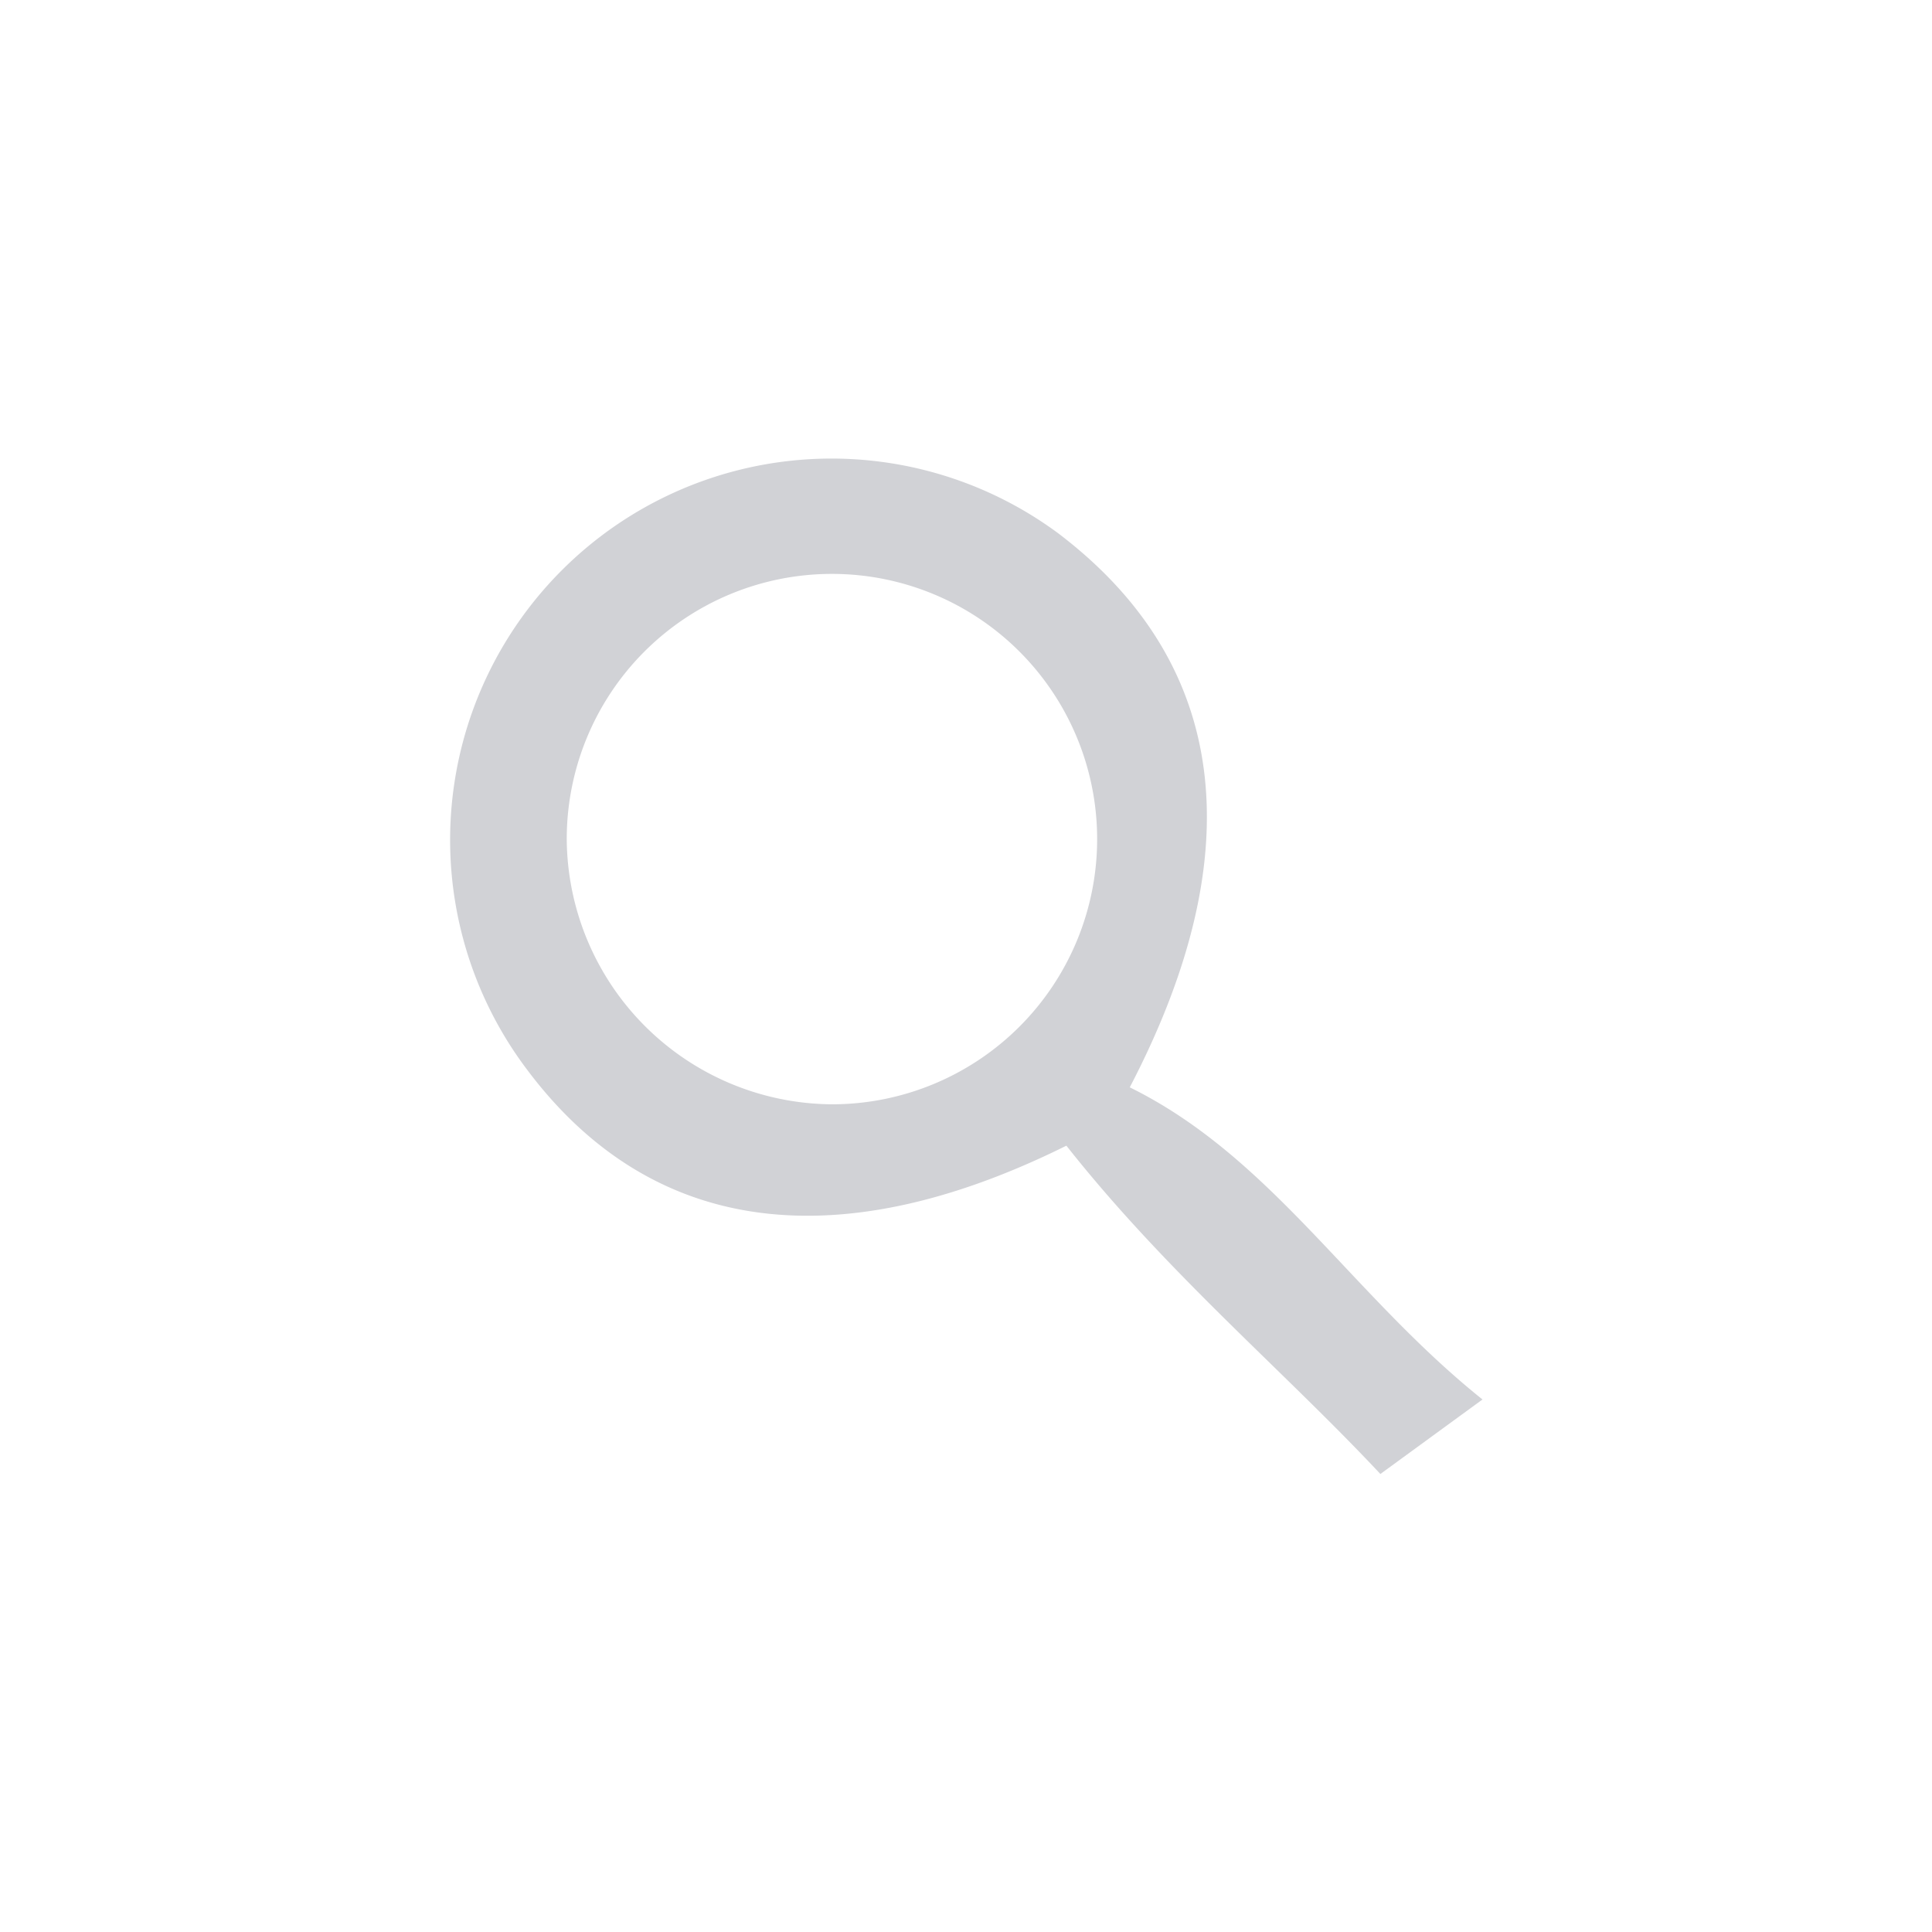 <svg id="Layer_1" data-name="Layer 1" xmlns="http://www.w3.org/2000/svg" viewBox="0 0 72.85 72.85">
  <defs>
    <style>
      .cls-1 {
        fill: #d1d2d6;
      }
    </style>
  </defs>
  <path class="cls-1" d="M40.21,43.2C31.45,47.55,24.32,46.56,19.63,40A14.38,14.38,0,0,1,39.89,20.1c6.43,4.87,7.35,12,2.71,20.9,5.34,2.63,8.34,7.8,13.3,11.77l-3.85,2.81C48.39,51.67,44,48,40.21,43.2Zm-8.84-1.56a10,10,0,1,0-10-10A10.07,10.07,0,0,0,31.37,41.64Z"/>
</svg>
